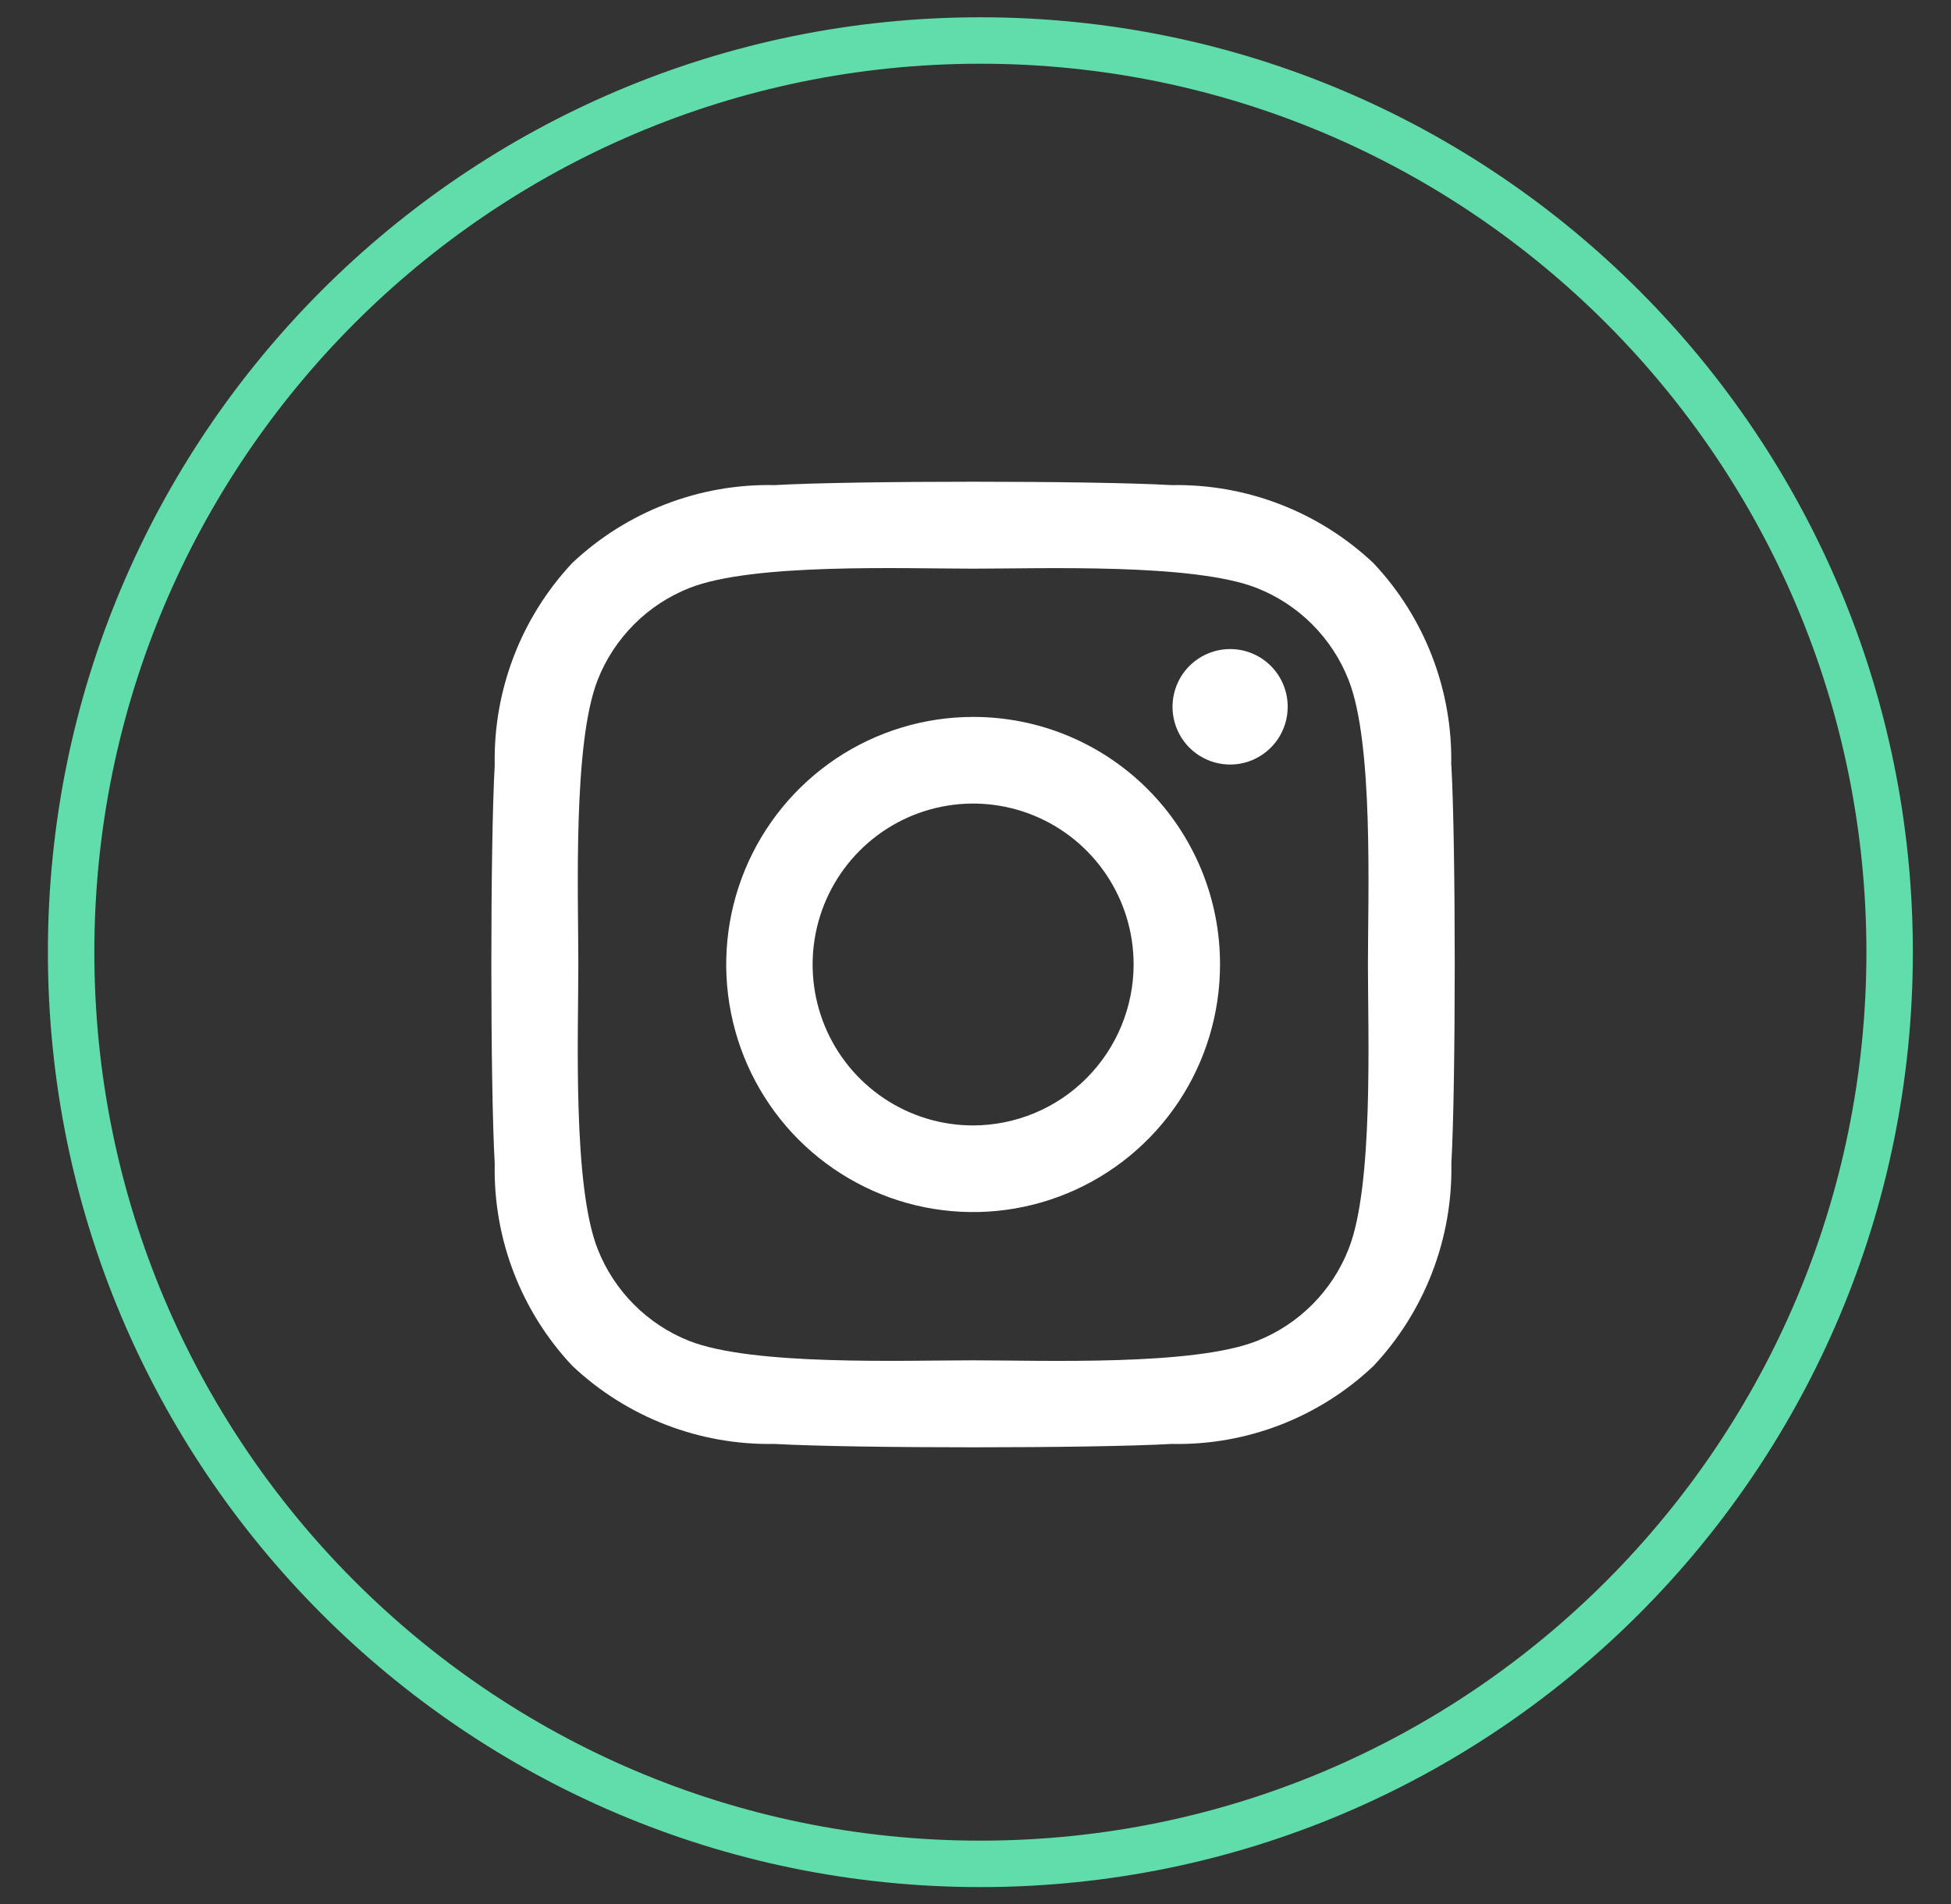 <svg width="42" height="41" viewBox="0 0 42 41" fill="none" xmlns="http://www.w3.org/2000/svg">
<rect x="0" y="0" width="42" height="41" fill="#333333" stroke="none"/>
<path d="M20.949 15.435C19.898 15.435 18.87 15.748 17.996 16.333C17.122 16.919 16.44 17.752 16.038 18.725C15.636 19.699 15.53 20.771 15.736 21.805C15.941 22.839 16.447 23.789 17.19 24.534C17.934 25.279 18.881 25.787 19.912 25.993C20.943 26.198 22.012 26.093 22.983 25.689C23.954 25.286 24.784 24.603 25.369 23.726C25.953 22.85 26.264 21.819 26.264 20.765C26.265 20.065 26.129 19.371 25.862 18.724C25.595 18.077 25.204 17.489 24.71 16.994C24.216 16.498 23.63 16.106 22.984 15.838C22.339 15.571 21.647 15.434 20.949 15.435ZM20.949 24.23C20.265 24.23 19.597 24.027 19.029 23.646C18.461 23.265 18.018 22.724 17.756 22.091C17.495 21.458 17.427 20.761 17.56 20.089C17.693 19.417 18.022 18.8 18.506 18.315C18.989 17.831 19.605 17.5 20.275 17.367C20.945 17.233 21.64 17.302 22.271 17.564C22.903 17.826 23.442 18.27 23.822 18.84C24.202 19.41 24.404 20.08 24.404 20.765C24.402 21.683 24.038 22.564 23.39 23.213C22.743 23.863 21.865 24.228 20.949 24.23ZM27.721 15.217C27.721 15.463 27.648 15.703 27.512 15.908C27.375 16.112 27.182 16.271 26.955 16.366C26.729 16.46 26.48 16.484 26.239 16.436C25.999 16.388 25.778 16.27 25.604 16.096C25.431 15.922 25.313 15.701 25.265 15.46C25.217 15.218 25.242 14.969 25.336 14.741C25.429 14.514 25.588 14.32 25.792 14.184C25.996 14.047 26.236 13.974 26.481 13.974C26.644 13.974 26.805 14.005 26.956 14.068C27.106 14.13 27.243 14.222 27.358 14.337C27.474 14.453 27.565 14.59 27.627 14.741C27.689 14.892 27.721 15.054 27.721 15.217ZM31.241 16.479C31.275 14.863 30.674 13.299 29.567 12.124C28.393 11.017 26.834 10.415 25.223 10.444C23.512 10.347 18.381 10.347 16.672 10.444C15.06 10.41 13.498 11.011 12.322 12.118C11.218 13.295 10.618 14.859 10.65 16.474C10.553 18.191 10.553 23.335 10.65 25.051C10.615 26.667 11.216 28.232 12.322 29.407C13.498 30.515 15.059 31.117 16.672 31.087C18.384 31.184 23.514 31.184 25.226 31.087C26.837 31.121 28.398 30.518 29.569 29.407C30.673 28.23 31.274 26.667 31.244 25.052C31.341 23.335 31.341 18.195 31.244 16.479H31.241ZM29.031 26.893C28.855 27.34 28.589 27.747 28.25 28.086C27.911 28.426 27.506 28.693 27.06 28.869C25.695 29.412 22.457 29.287 20.949 29.287C19.44 29.287 16.198 29.407 14.837 28.869C14.392 28.693 13.986 28.426 13.648 28.086C13.309 27.747 13.043 27.34 12.867 26.893C12.326 25.525 12.45 22.278 12.45 20.765C12.45 19.253 12.33 16.001 12.867 14.637C13.043 14.19 13.309 13.784 13.648 13.444C13.986 13.104 14.392 12.838 14.837 12.661C16.202 12.118 19.44 12.243 20.949 12.243C22.457 12.243 25.7 12.123 27.06 12.661C27.506 12.838 27.911 13.104 28.25 13.444C28.589 13.784 28.855 14.19 29.031 14.637C29.572 16.006 29.448 19.253 29.448 20.765C29.448 22.278 29.572 25.53 29.031 26.893Z" fill="white"/>
<path d="M21.105 40.128C31.915 40.128 40.679 31.34 40.679 20.5C40.679 9.66 31.915 0.872 21.105 0.872C10.294 0.872 1.531 9.66 1.531 20.5C1.531 31.34 10.294 40.128 21.105 40.128Z" stroke="#61DCAB"/>
</svg>
